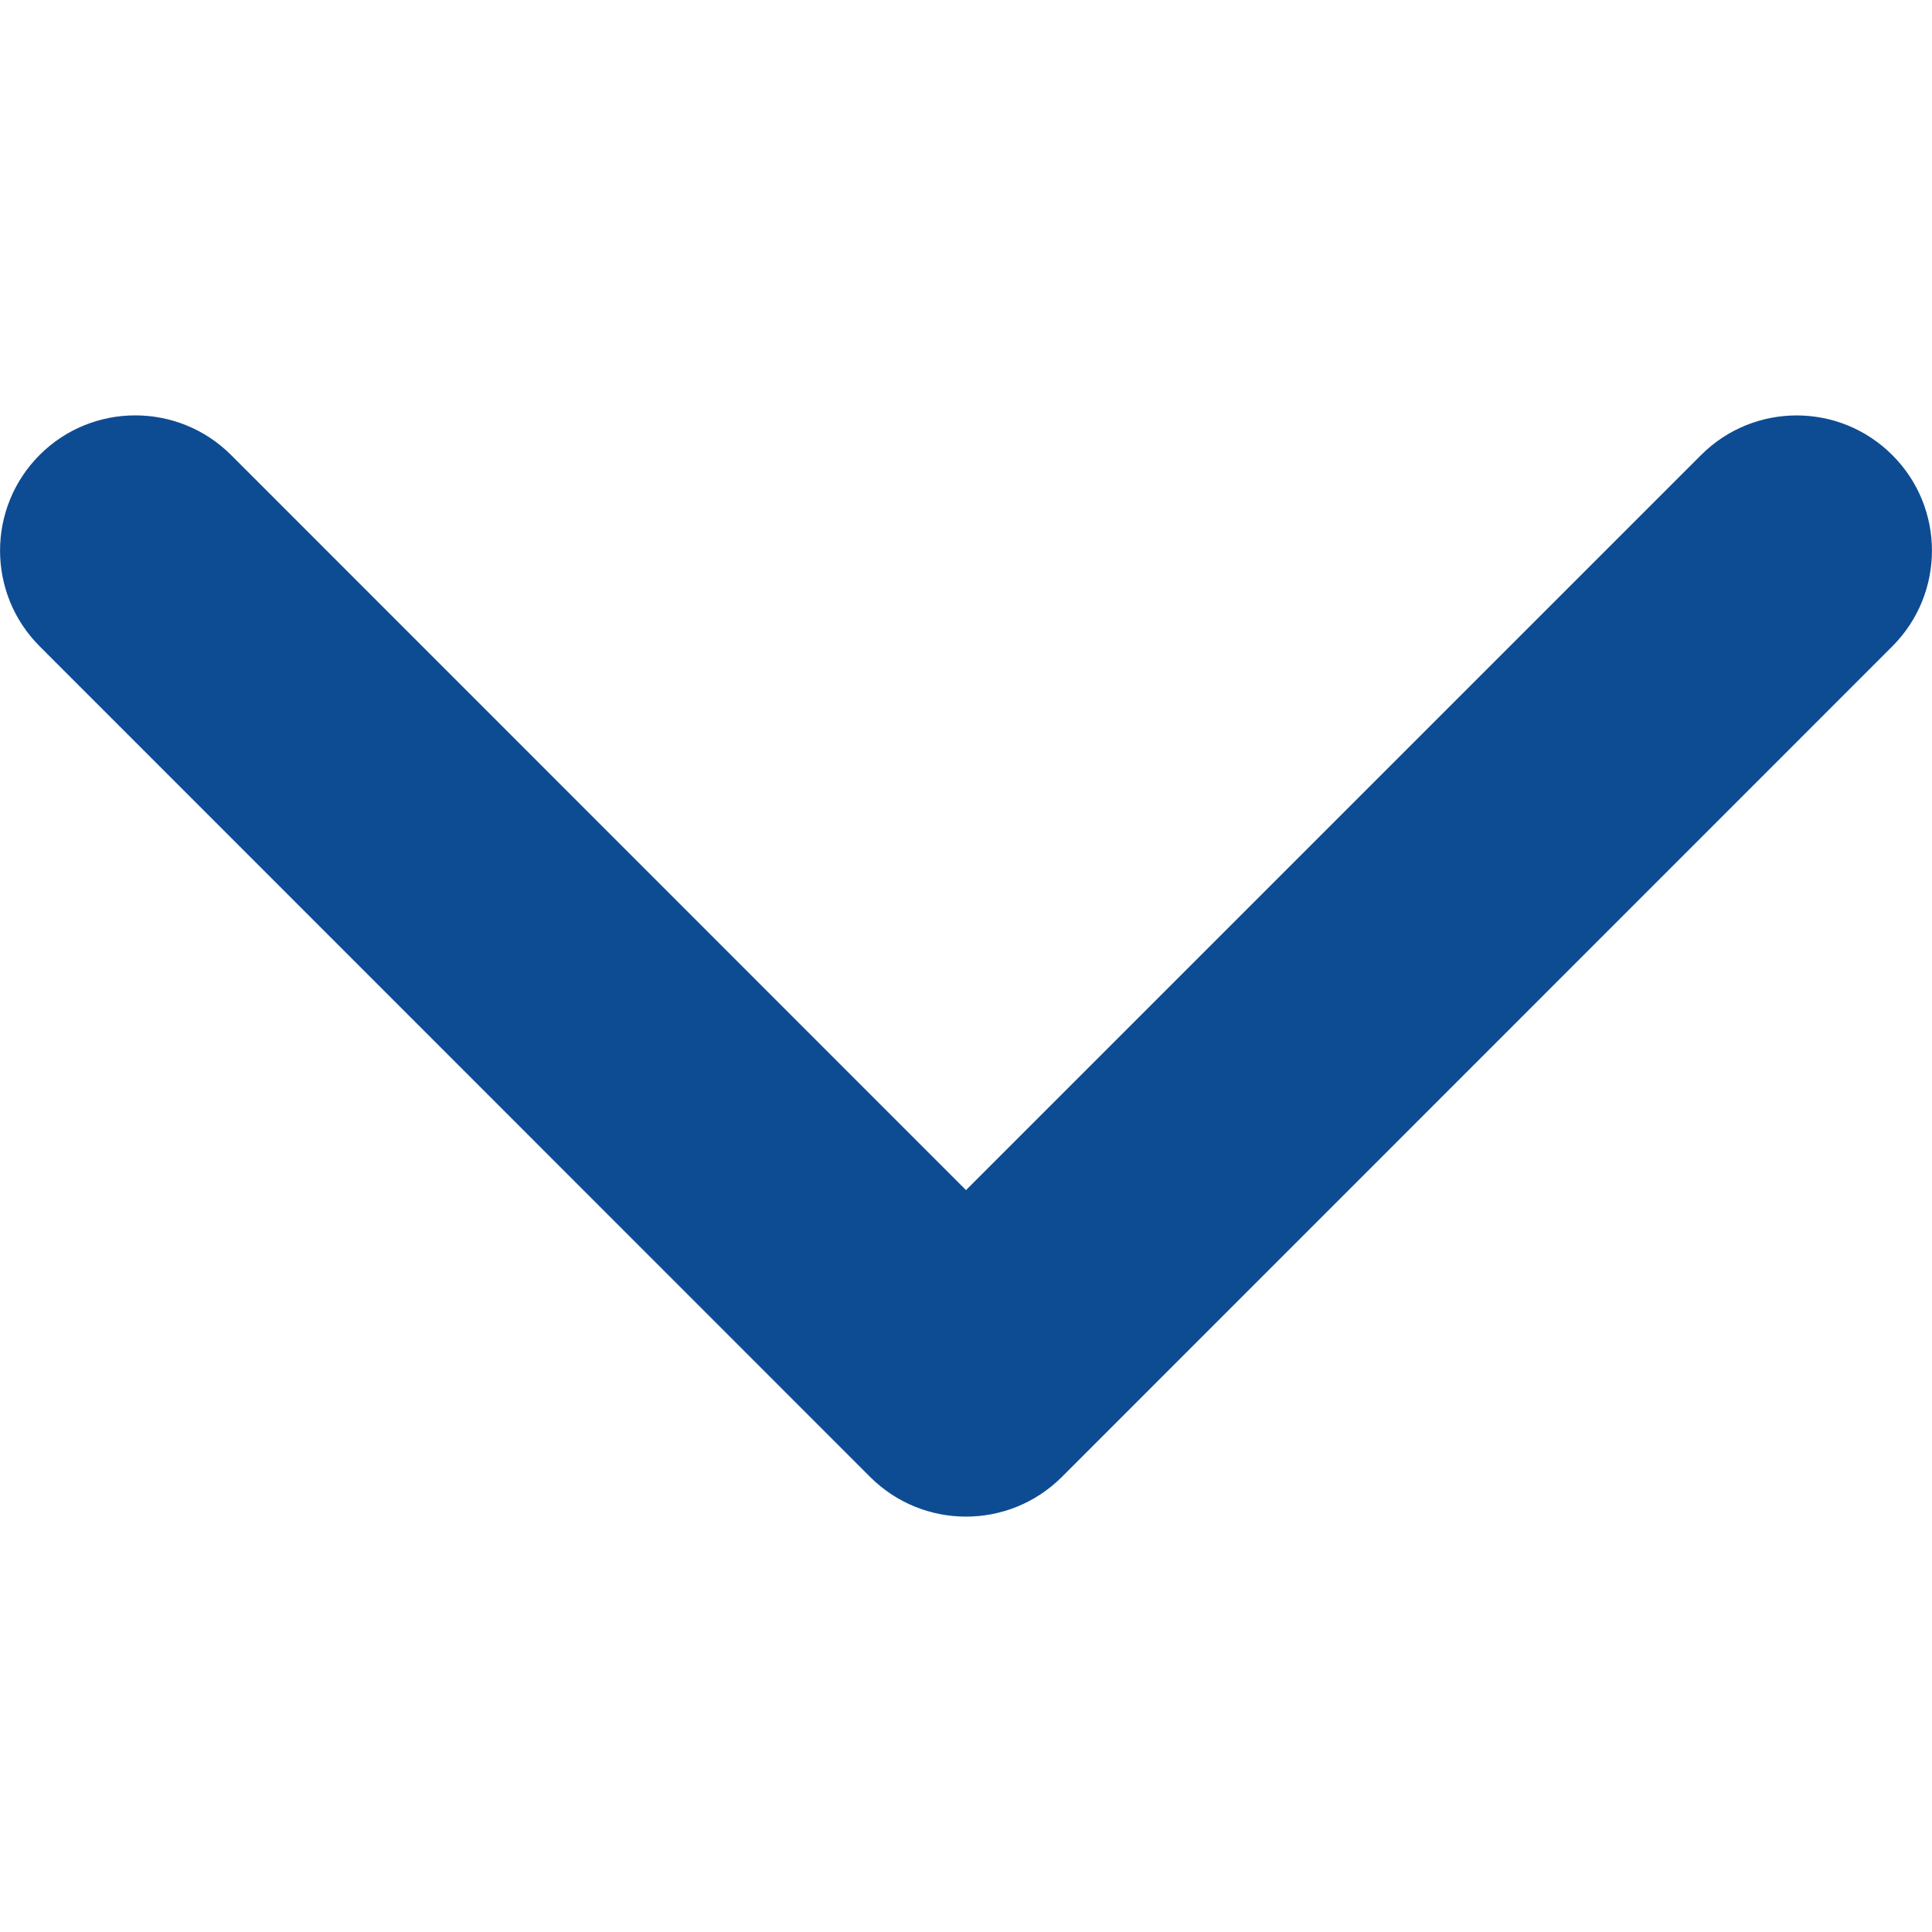 <svg width="11" height="11" viewBox="0 0 11 11" fill="none" xmlns="http://www.w3.org/2000/svg">
<g id="arrow-down-sign-to-navigate (3) 1" clip-path="url(#clip0_502_104)">
<g id="Group">
<path id="Vector" d="M5.5 8.635C5.303 8.635 5.106 8.56 4.955 8.41L0.226 3.68C-0.075 3.379 -0.075 2.891 0.226 2.59C0.526 2.29 1.014 2.29 1.315 2.59L5.5 6.776L9.685 2.591C9.986 2.29 10.473 2.29 10.774 2.591C11.075 2.891 11.075 3.379 10.774 3.68L6.045 8.41C5.894 8.56 5.697 8.635 5.5 8.635Z" fill="#0D4C93"/>
</g>
</g>
<defs>
<clipPath id="clip0_502_104">
<rect width="11" height="11" fill="white"/>
</clipPath>
</defs>
</svg>
